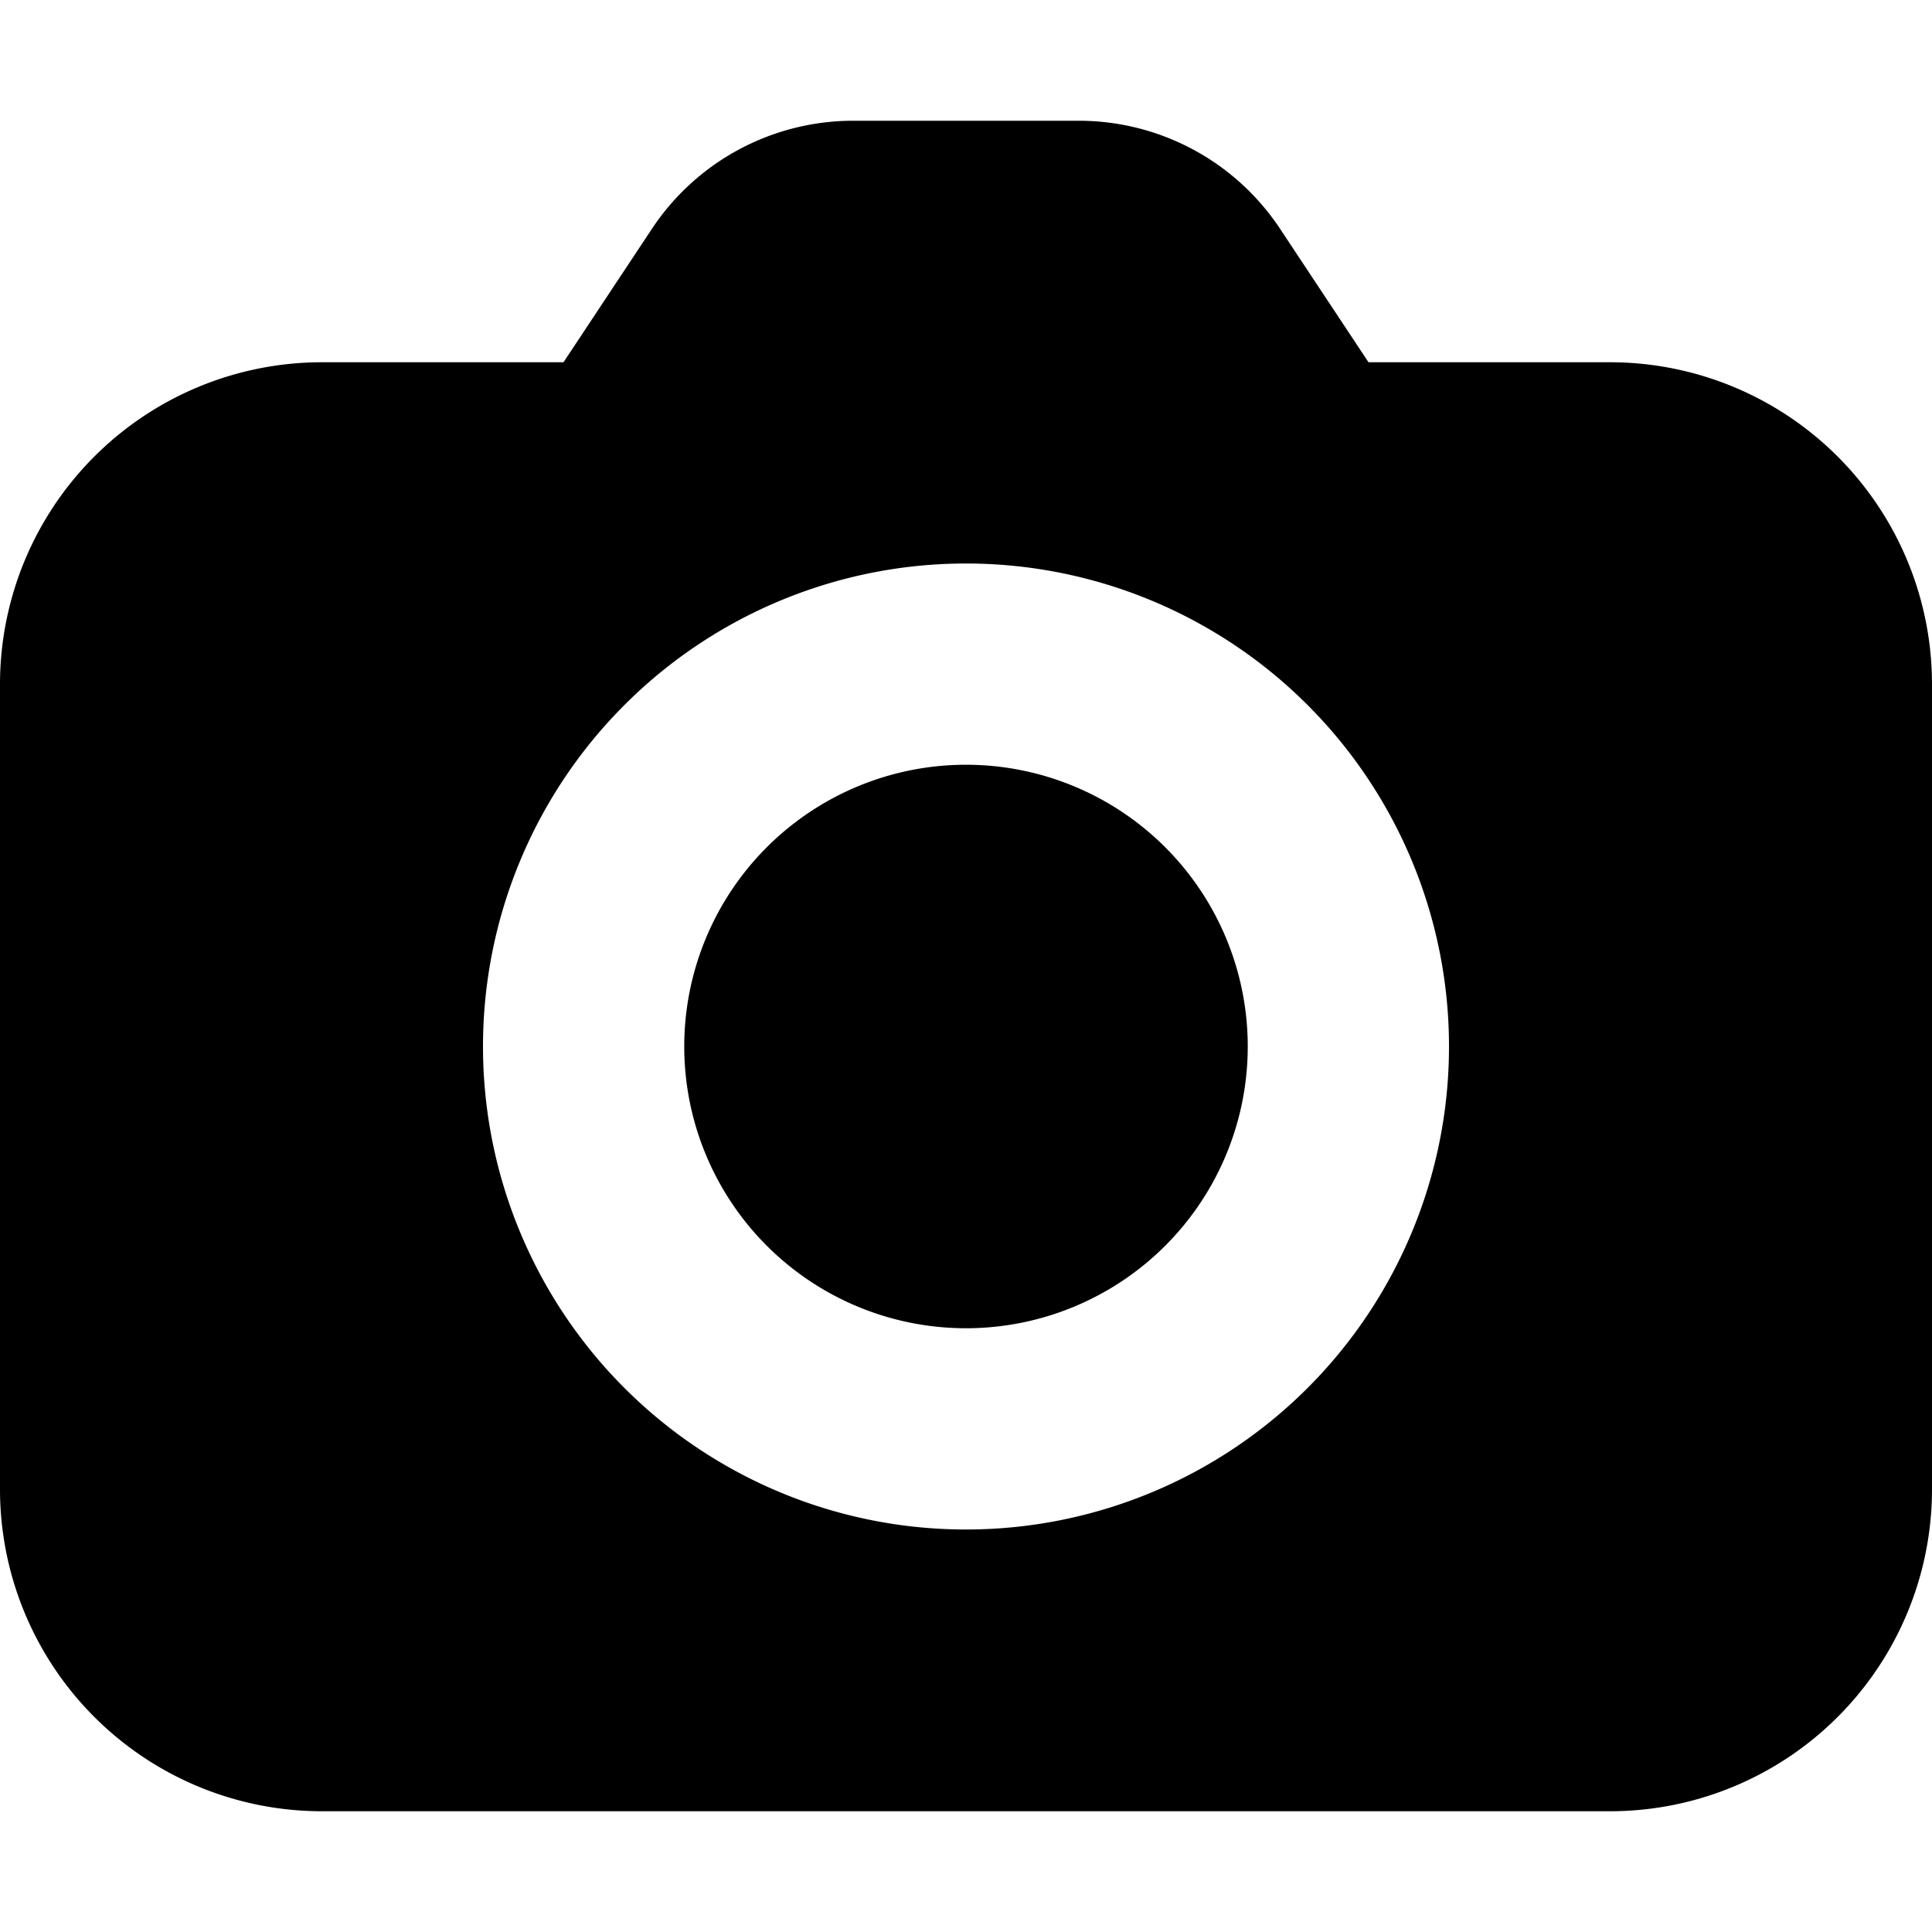 <svg xmlns="http://www.w3.org/2000/svg" width="24" height="24"><path d="M18 13a6 6 0 1 0-12 0 6 6 0 0 0 12 0m6-4.5v10a4 4 0 0 1-4 4H4a4 4 0 0 1-4-4v-10a4 4 0 0 1 4-4h3l1.1-1.66a3 3 0 0 1 2.5-1.34h2.8a3 3 0 0 1 2.5 1.34L17 4.5h3a4 4 0 0 1 4 4M15.5 13a3.5 3.5 0 1 1-7 0 3.5 3.5 0 0 1 7 0"/></svg>
